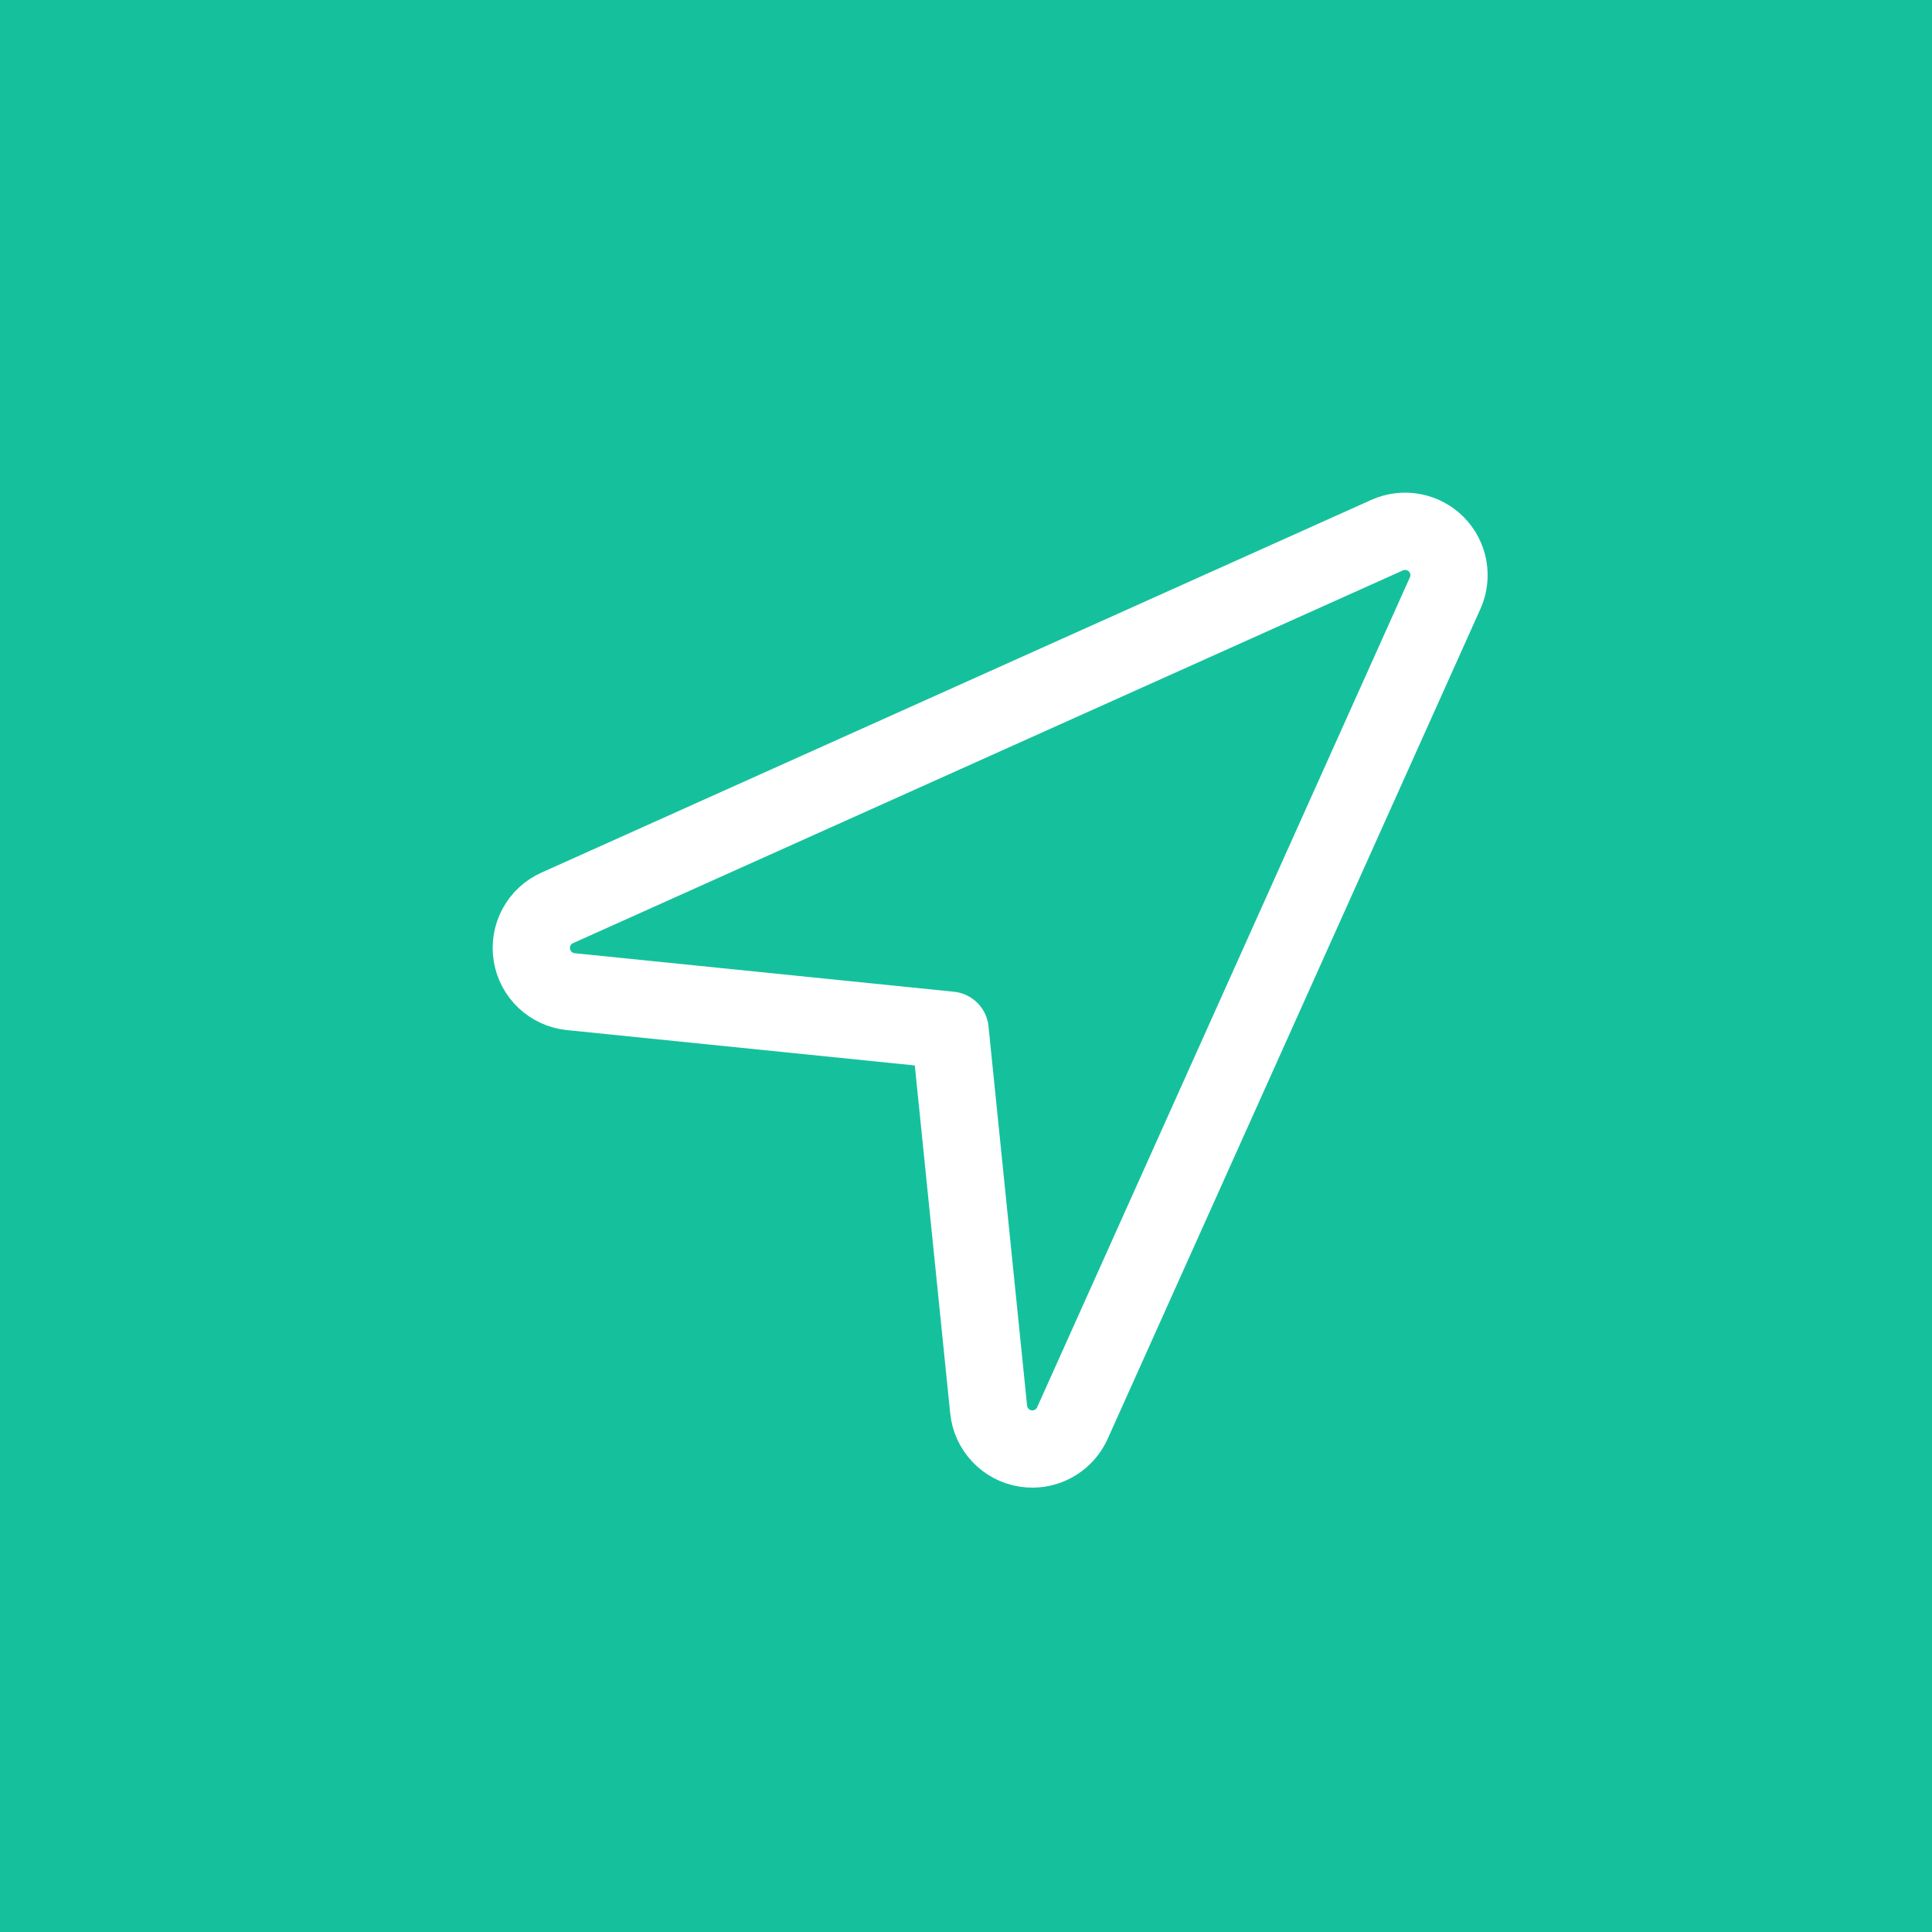 <?xml version="1.0" encoding="UTF-8" standalone="no"?>
<svg width="40px" height="40px" viewBox="0 0 40 40" version="1.1" xmlns="http://www.w3.org/2000/svg" xmlns:xlink="http://www.w3.org/1999/xlink" xmlns:sketch="http://www.bohemiancoding.com/sketch/ns">
    <!-- Generator: Sketch 3.3.3 (12072) - http://www.bohemiancoding.com/sketch -->
    <title>card_b_what_direction_active</title>
    <desc>Created with Sketch.</desc>
    <defs></defs>
    <g id="Page-1" stroke="none" stroke-width="1" fill="none" fill-rule="evenodd" sketch:type="MSPage">
        <g id="what-copy" sketch:type="MSArtboardGroup" transform="translate(-40, 0)">
            <rect id="Rectangle-336-Copy-44" fill="#15C19C" sketch:type="MSShapeGroup" x="40" y="0" width="40" height="40"></rect>
            <path d="M61.374,30 C61.326,30 61.277,29.996 61.228,29.988 C60.822,29.923 60.511,29.592 60.469,29.183 L59.67,21.329 L51.817,20.531 C51.408,20.489 51.077,20.178 51.012,19.771 C50.946,19.365 51.161,18.965 51.537,18.797 L68.718,11.08 C69.063,10.925 69.467,10.999 69.734,11.266 C70.001,11.533 70.075,11.937 69.92,12.281 L62.203,29.463 C62.055,29.793 61.727,30 61.374,30 L61.374,30 Z" id="Shape" stroke="#FFFFFF" stroke-width="1.6" stroke-linecap="round" stroke-linejoin="round" sketch:type="MSShapeGroup"></path>
        </g>
    </g>
</svg>